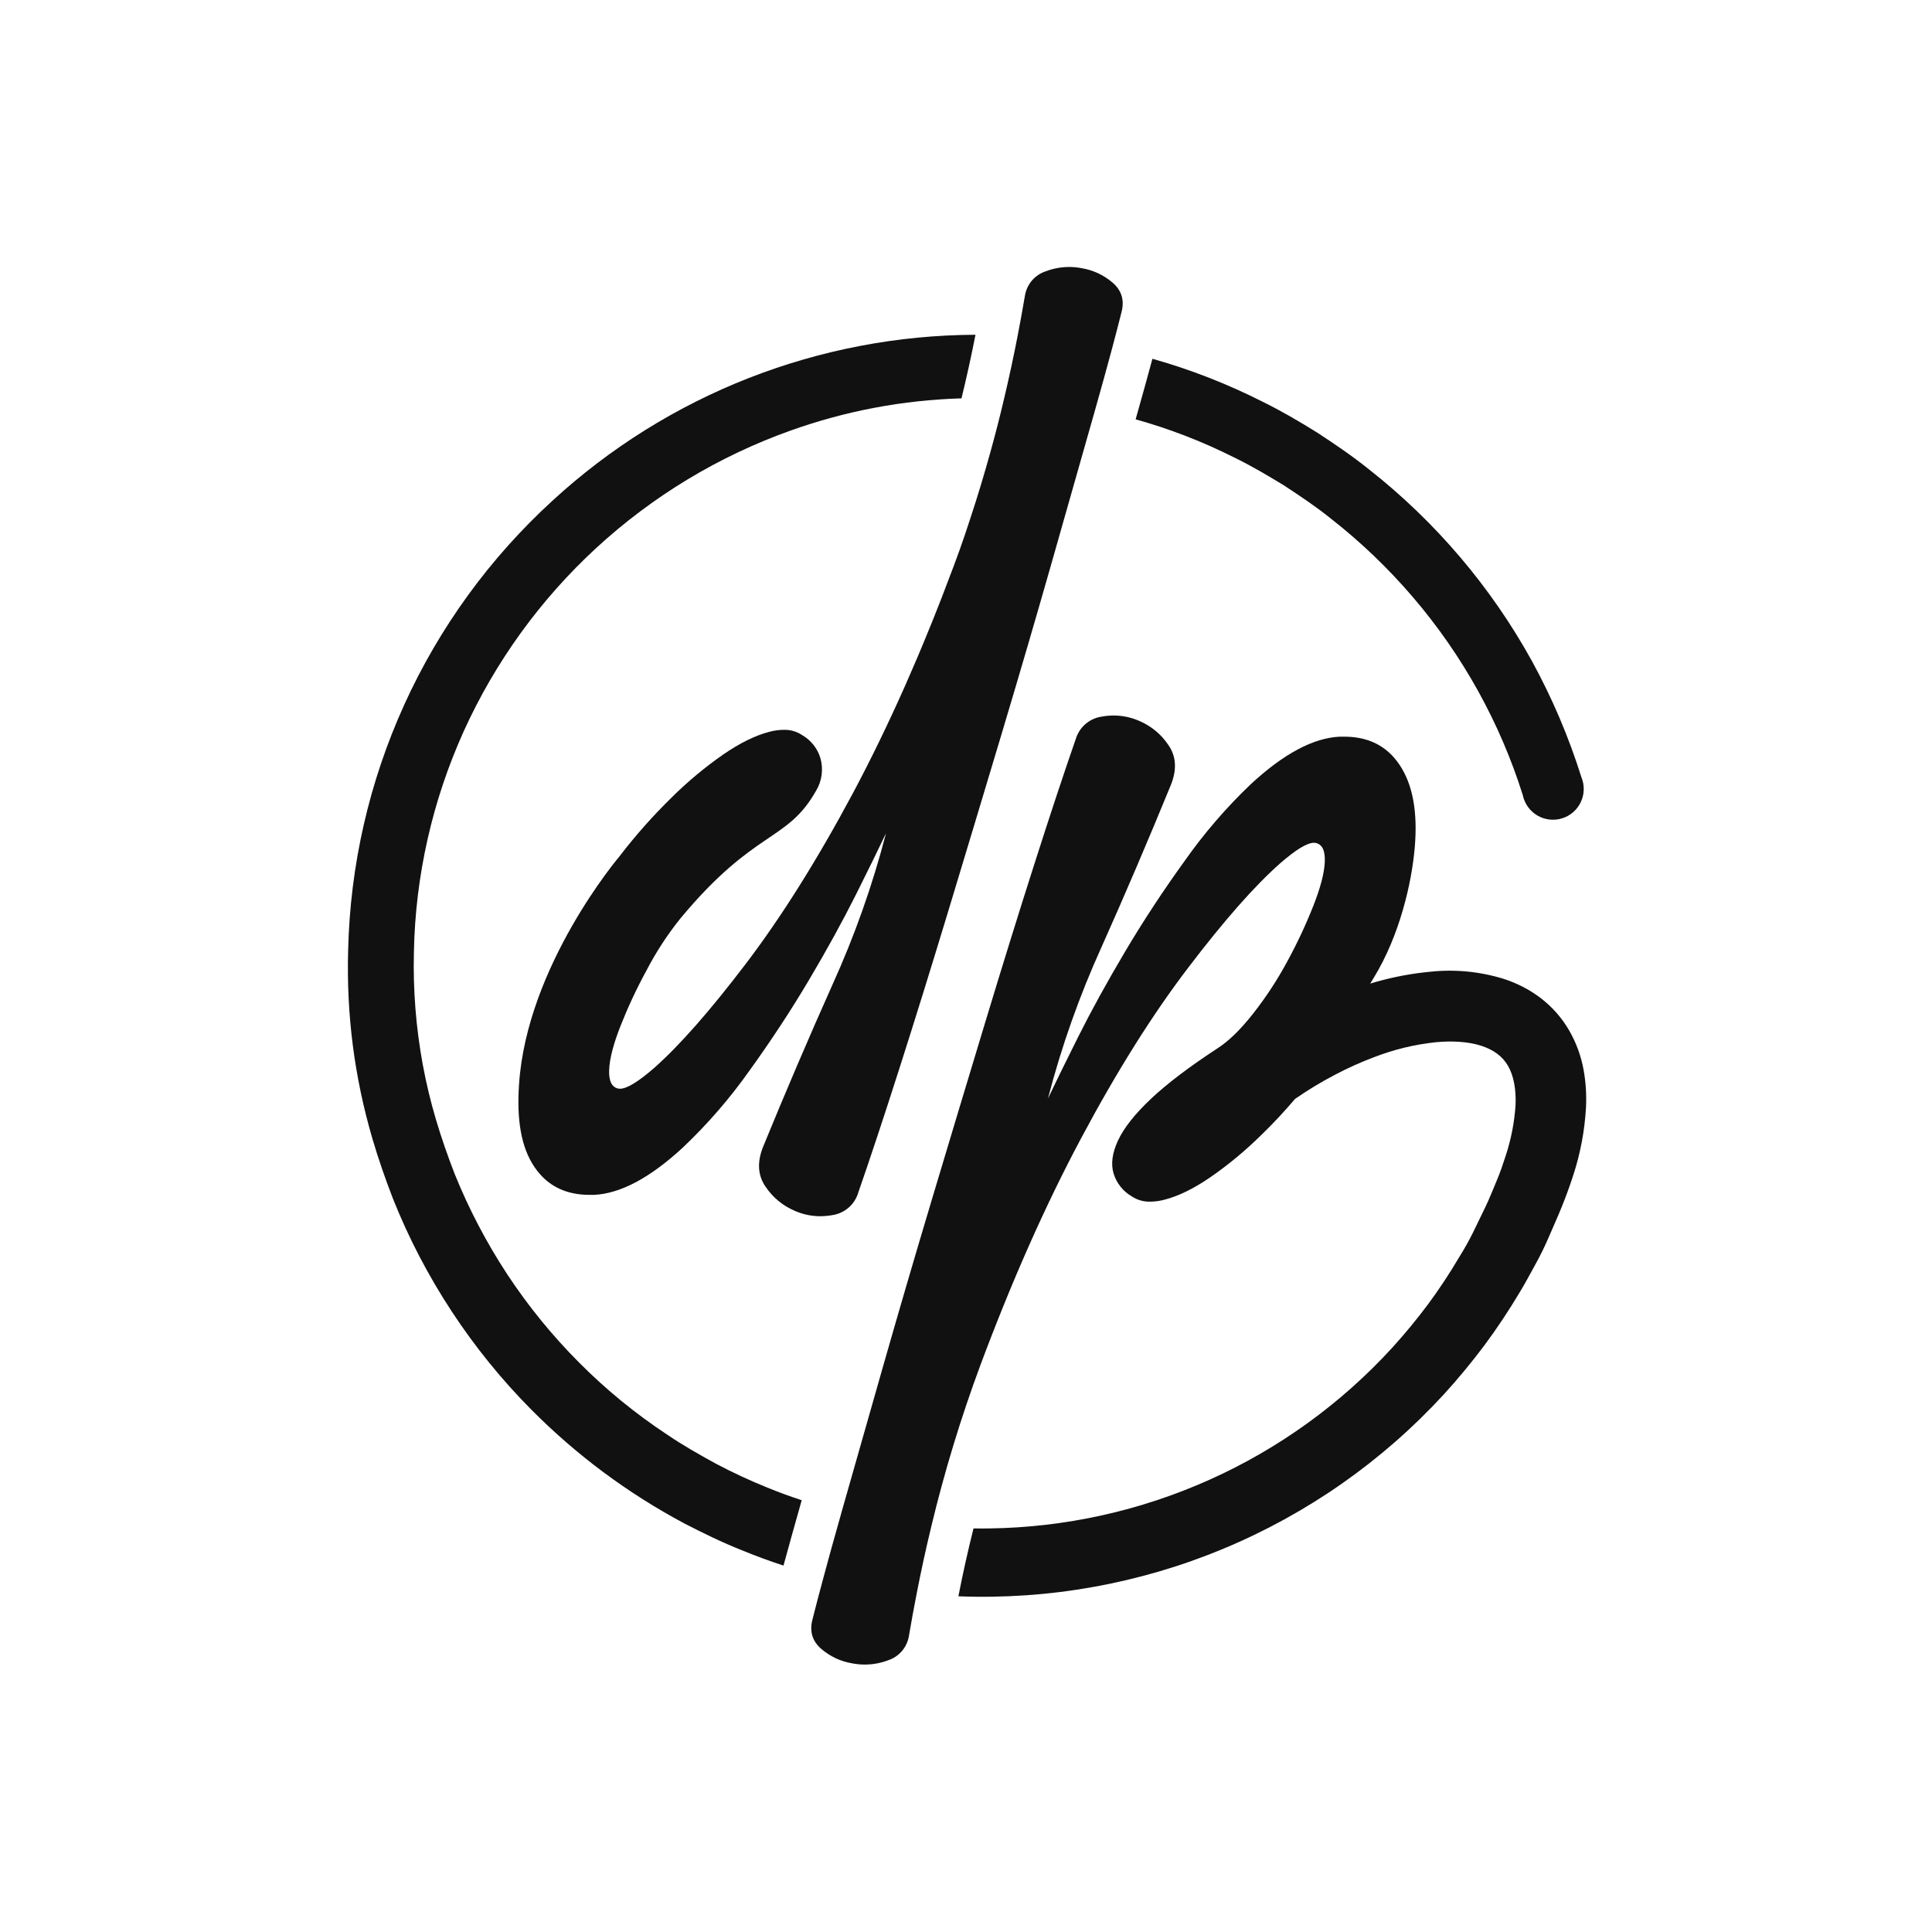 <svg xmlns="http://www.w3.org/2000/svg" xmlns:xlink="http://www.w3.org/1999/xlink" width="500" zoomAndPan="magnify" viewBox="0 0 375 375" height="500" preserveAspectRatio="xMidYMid meet" version="1.0"><defs><clipPath id="a3cfe1f6ab"><path d="M 220 69 L 307.957 69 L 307.957 160 L 220 160 Z M 220 69 " clip-rule="nonzero"/></clipPath><clipPath id="0b0ae45bc3"><path d="M 67.207 64 L 190 64 L 190 304 L 67.207 304 Z M 67.207 64 " clip-rule="nonzero"/></clipPath><clipPath id="00b1e7103d"><path d="M 157 138 L 307.957 138 L 307.957 323.203 L 157 323.203 Z M 157 138 " clip-rule="nonzero"/></clipPath><clipPath id="bdf2379b4e"><path d="M 100 51.703 L 218 51.703 L 218 237 L 100 237 Z M 100 51.703 " clip-rule="nonzero"/></clipPath></defs><g clip-path="url(#a3cfe1f6ab)"><path fill="#111" d="M 249.188 94.203 C 252.277 96.223 255.363 98.281 258.246 100.598 C 264.09 105.168 269.422 110.27 274.242 115.902 C 279.066 121.539 283.277 127.598 286.875 134.082 C 290.469 140.57 293.379 147.348 295.602 154.422 L 295.602 154.457 C 295.691 154.859 295.824 155.246 295.996 155.621 C 296.168 156 296.375 156.352 296.621 156.684 C 296.867 157.016 297.145 157.32 297.453 157.594 C 297.758 157.871 298.094 158.109 298.449 158.316 C 298.809 158.52 299.184 158.688 299.578 158.816 C 299.969 158.945 300.371 159.031 300.781 159.074 C 301.195 159.117 301.605 159.121 302.016 159.082 C 302.426 159.039 302.828 158.957 303.223 158.832 C 303.617 158.711 303.996 158.547 304.355 158.344 C 304.715 158.141 305.051 157.906 305.363 157.633 C 305.672 157.359 305.953 157.059 306.199 156.73 C 306.449 156.402 306.66 156.051 306.836 155.676 C 307.012 155.301 307.148 154.914 307.242 154.512 C 307.336 154.109 307.391 153.703 307.398 153.289 C 307.41 152.879 307.379 152.469 307.305 152.062 C 307.23 151.656 307.113 151.262 306.957 150.879 C 304.496 143.043 301.293 135.523 297.352 128.316 C 293.375 121.121 288.727 114.387 283.398 108.121 C 278.07 101.859 272.176 96.184 265.711 91.098 C 262.512 88.527 259.109 86.215 255.684 83.977 C 252.199 81.805 248.656 79.734 244.973 77.926 C 238.145 74.48 231.051 71.715 223.684 69.637 C 222.762 73.059 221.676 76.988 220.426 81.395 C 227.031 83.238 233.398 85.699 239.523 88.781 C 242.855 90.398 246.039 92.277 249.188 94.203 Z M 249.188 94.203 " fill-opacity="1" fill-rule="nonzero"/></g><g clip-path="url(#0b0ae45bc3)"><path fill="#111" d="M 138.941 284.094 C 135.723 282.328 132.52 280.52 129.473 278.445 C 123.312 274.375 117.629 269.723 112.422 264.492 C 107.203 259.258 102.559 253.559 98.488 247.391 C 94.43 241.219 91.02 234.707 88.25 227.859 C 86.926 224.438 85.699 220.941 84.641 217.383 C 83.594 213.859 82.734 210.289 82.066 206.676 C 80.73 199.422 80.156 192.109 80.34 184.738 C 80.484 177.352 81.375 170.051 83.004 162.84 C 84.633 155.633 86.973 148.66 90.016 141.922 C 91.539 138.562 93.227 135.289 95.082 132.098 C 96.934 128.906 98.941 125.816 101.105 122.828 C 103.27 119.84 105.574 116.965 108.027 114.207 C 110.48 111.449 113.062 108.82 115.777 106.32 C 118.496 103.82 121.328 101.465 124.281 99.25 C 127.234 97.031 130.289 94.973 133.449 93.062 C 136.609 91.152 139.855 89.406 143.191 87.824 C 146.527 86.242 149.934 84.828 153.41 83.586 C 164.152 79.75 175.223 77.664 186.625 77.32 C 187.617 73.262 188.523 69.148 189.34 64.977 C 185.582 64.992 181.832 65.18 178.09 65.543 C 174.348 65.902 170.629 66.438 166.938 67.145 C 163.242 67.848 159.59 68.723 155.98 69.766 C 152.367 70.809 148.812 72.016 145.312 73.387 C 141.812 74.758 138.383 76.285 135.023 77.977 C 131.668 79.664 128.395 81.504 125.207 83.492 C 122.02 85.484 118.93 87.617 115.938 89.895 C 112.949 92.172 110.07 94.578 107.301 97.121 C 104.266 99.895 101.375 102.816 98.629 105.883 C 95.887 108.945 93.305 112.145 90.887 115.469 C 88.469 118.797 86.223 122.234 84.148 125.789 C 82.078 129.34 80.191 132.988 78.488 136.734 C 76.785 140.477 75.277 144.297 73.961 148.191 C 72.645 152.086 71.527 156.039 70.613 160.047 C 69.695 164.059 68.984 168.102 68.477 172.184 C 67.969 176.262 67.668 180.359 67.574 184.469 C 67.219 196.91 68.793 209.105 72.293 221.051 C 73.445 224.957 74.789 228.832 76.277 232.672 C 79.336 240.34 83.133 247.621 87.664 254.523 C 92.195 261.426 97.367 267.809 103.188 273.672 C 111.957 282.488 121.832 289.824 132.805 295.688 C 136.465 297.574 140.164 299.387 144 300.906 C 146.652 301.992 149.352 302.996 152.074 303.879 C 153.035 300.363 154.145 296.371 155.41 291.906 L 155.613 291.191 C 153.367 290.453 151.141 289.652 148.957 288.75 C 145.539 287.367 142.199 285.816 138.941 284.094 Z M 138.941 284.094 " fill-opacity="1" fill-rule="nonzero"/></g><g clip-path="url(#00b1e7103d)"><path fill="#111" d="M 307.375 207.656 C 306.883 204.969 305.961 202.438 304.605 200.062 C 303.16 197.559 301.285 195.43 298.984 193.676 C 296.789 192.027 294.379 190.793 291.762 189.965 C 287.086 188.543 282.316 188.098 277.457 188.629 C 277.098 188.664 276.738 188.699 276.371 188.742 C 272.836 189.152 269.367 189.875 265.965 190.914 L 266.621 189.828 C 271.699 181.555 274.02 171.328 274.605 164.461 C 275.191 157.594 274.215 152.242 271.629 148.418 C 271.477 148.191 271.32 147.969 271.156 147.762 C 270.844 147.344 270.504 146.949 270.141 146.574 C 267.82 144.188 264.742 142.988 260.91 142.988 L 260.047 142.988 C 254.91 143.23 249.156 146.305 242.773 152.211 C 238 156.766 233.711 161.742 229.914 167.141 C 225.738 172.926 221.895 178.777 218.391 184.688 C 214.887 190.594 211.848 196.117 209.277 201.25 C 206.703 206.402 204.746 210.395 203.406 213.223 C 206.031 203.121 209.5 193.312 213.812 183.809 C 218.336 173.699 222.82 163.207 227.273 152.34 C 228.453 149.391 228.301 146.828 226.824 144.664 C 225.383 142.508 223.465 140.922 221.078 139.906 C 219.512 139.227 217.871 138.887 216.164 138.879 C 215.375 138.883 214.59 138.957 213.812 139.098 C 213.23 139.184 212.668 139.352 212.133 139.602 C 211.598 139.848 211.109 140.168 210.664 140.555 C 210.219 140.941 209.836 141.383 209.52 141.883 C 209.203 142.379 208.961 142.91 208.793 143.477 C 206.547 149.93 203.895 157.93 200.844 167.473 C 197.793 177.012 194.594 187.305 191.254 198.352 C 187.906 209.406 184.504 220.711 181.043 232.266 C 177.582 243.82 174.348 254.879 171.336 265.441 C 168.418 275.699 165.762 285.031 163.363 293.441 C 163.305 293.668 163.238 293.891 163.18 294.109 C 161.902 298.598 160.793 302.602 159.855 306.121 C 158.992 309.289 158.277 312.043 157.684 314.41 C 157.109 316.668 157.684 318.551 159.379 320.023 C 161.156 321.551 163.203 322.5 165.516 322.875 C 166.293 323.02 167.078 323.09 167.867 323.09 C 169.434 323.086 170.949 322.805 172.414 322.25 C 172.922 322.078 173.402 321.844 173.848 321.547 C 174.293 321.246 174.695 320.895 175.047 320.488 C 175.395 320.078 175.688 319.633 175.918 319.148 C 176.148 318.664 176.312 318.156 176.406 317.625 C 176.879 314.828 177.387 312.059 177.926 309.316 C 178.781 304.914 179.723 300.586 180.754 296.328 C 183.301 285.707 186.473 275.277 190.27 265.035 C 196.375 248.668 202.891 233.984 209.82 220.98 C 216.75 207.977 223.691 196.918 230.648 187.805 C 237.582 178.688 243.523 171.945 248.473 167.574 C 251.523 164.914 253.711 163.582 255.039 163.582 C 255.152 163.578 255.262 163.59 255.375 163.613 C 256.656 163.891 257.23 165.102 257.141 167.281 C 257.047 169.461 256.309 172.285 254.934 175.777 C 253.484 179.457 251.809 183.035 249.918 186.508 C 247.996 190.086 245.785 193.477 243.281 196.676 C 240.836 199.789 238.527 202.059 236.344 203.461 C 230.816 207.078 226.496 210.355 223.387 213.293 C 220.277 216.23 218.148 218.922 217.004 221.371 C 215.875 223.812 215.59 225.945 216.152 227.789 C 216.438 228.719 216.883 229.566 217.488 230.328 C 218.094 231.09 218.82 231.715 219.66 232.207 C 220.762 232.93 221.969 233.277 223.285 233.242 C 224.254 233.23 225.211 233.094 226.145 232.828 C 228.82 232.129 231.754 230.68 234.949 228.488 C 238.527 226.008 241.859 223.23 244.953 220.168 C 247.125 218.066 249.254 215.777 251.379 213.289 C 253.863 211.57 256.441 210.008 259.121 208.609 C 261.586 207.309 264.117 206.168 266.727 205.188 C 270.582 203.699 274.562 202.734 278.672 202.297 C 281.895 201.988 285.031 202.184 287.508 202.984 C 289.984 203.789 291.652 205.074 292.711 206.891 C 293.77 208.707 294.305 211.41 294.168 214.488 C 293.949 217.801 293.328 221.035 292.301 224.191 C 291.758 225.863 291.211 227.512 290.5 229.195 C 289.789 230.875 289.117 232.598 288.328 234.246 C 287.543 235.895 286.738 237.543 285.93 239.188 C 285.121 240.832 284.223 242.418 283.25 243.973 C 281.402 247.121 279.395 250.16 277.227 253.098 C 275.035 256.039 272.703 258.867 270.238 261.582 C 267.758 264.297 265.148 266.871 262.402 269.316 C 259.66 271.762 256.797 274.062 253.82 276.215 C 250.84 278.367 247.762 280.363 244.578 282.199 C 241.395 284.039 238.125 285.711 234.773 287.215 C 231.418 288.719 227.996 290.047 224.508 291.203 C 221.016 292.359 217.477 293.336 213.887 294.129 C 210.297 294.922 206.68 295.531 203.027 295.957 C 199.375 296.383 195.711 296.617 192.035 296.668 C 191.008 296.668 189.98 296.703 188.957 296.668 C 187.867 301.008 186.891 305.398 186.023 309.84 C 190.41 310.012 194.793 309.945 199.172 309.641 C 203.551 309.34 207.902 308.801 212.223 308.023 C 216.547 307.25 220.812 306.242 225.023 305.008 C 229.238 303.77 233.371 302.309 237.422 300.621 C 241.477 298.938 245.426 297.039 249.273 294.926 C 253.121 292.812 256.844 290.5 260.441 287.984 C 264.035 285.469 267.484 282.766 270.789 279.875 C 274.09 276.988 277.227 273.926 280.199 270.699 C 282.992 267.641 285.625 264.461 288.102 261.156 C 290.566 257.836 292.852 254.398 294.965 250.848 C 296.051 249.094 296.996 247.25 298 245.453 C 299.008 243.66 299.906 241.785 300.719 239.887 C 301.527 237.988 302.391 236.117 303.16 234.191 C 303.934 232.266 304.672 230.262 305.332 228.223 C 306.742 223.938 307.574 219.539 307.836 215.035 C 307.965 212.559 307.812 210.098 307.375 207.656 Z M 307.375 207.656 " fill-opacity="1" fill-rule="nonzero"/></g><g clip-path="url(#bdf2379b4e)"><path fill="#111" d="M 186.246 106.789 C 185.875 107.816 185.496 108.84 185.117 109.867 C 184.355 111.906 183.578 113.934 182.809 115.93 C 181.652 118.914 180.477 121.844 179.277 124.715 C 178.875 125.668 178.48 126.629 178.078 127.574 C 177.277 129.461 176.449 131.316 175.656 133.16 C 172.395 140.492 169.035 147.414 165.57 153.918 C 158.621 166.91 151.68 177.969 144.742 187.094 C 137.805 196.219 131.867 202.965 126.93 207.324 C 123.859 209.992 121.664 211.324 120.34 211.324 C 120.227 211.324 120.117 211.312 120.004 211.293 C 118.723 211.016 118.148 209.805 118.238 207.625 C 118.332 205.441 119.07 202.621 120.445 199.129 C 121.898 195.449 123.57 191.871 125.465 188.398 C 127.34 184.789 129.551 181.398 132.098 178.23 C 146.535 160.867 152.738 163.488 158.375 153.527 C 158.961 152.566 159.328 151.527 159.477 150.41 C 159.625 149.293 159.543 148.191 159.227 147.109 C 158.941 146.18 158.496 145.332 157.891 144.57 C 157.285 143.809 156.559 143.184 155.719 142.695 C 154.621 141.969 153.414 141.621 152.098 141.656 C 151.125 141.668 150.168 141.809 149.234 142.07 C 146.559 142.773 143.625 144.219 140.43 146.41 C 136.855 148.895 133.52 151.672 130.426 154.734 C 126.734 158.34 123.316 162.195 120.18 166.293 C 120.18 166.293 102.289 187.371 100.746 210.449 C 100.273 217.32 101.137 222.668 103.723 226.492 C 103.875 226.723 104.031 226.941 104.195 227.148 C 104.512 227.566 104.848 227.961 105.211 228.336 C 107.531 230.727 110.609 231.922 114.445 231.922 C 114.73 231.922 115.02 231.922 115.309 231.922 C 120.441 231.68 126.199 228.605 132.582 222.699 C 137.367 218.156 141.664 213.195 145.469 207.809 C 149.648 202.02 153.488 196.172 156.996 190.262 C 160.5 184.352 163.535 178.832 166.109 173.699 C 168.684 168.547 170.641 164.555 171.977 161.727 C 169.355 171.828 165.887 181.633 161.574 191.141 C 157.051 201.25 152.562 211.738 148.109 222.609 C 146.934 225.559 147.082 228.117 148.559 230.285 C 150.004 232.438 151.922 234.023 154.305 235.043 C 155.875 235.723 157.512 236.062 159.223 236.07 C 160.012 236.062 160.797 235.992 161.574 235.852 C 162.156 235.762 162.715 235.594 163.25 235.348 C 163.785 235.102 164.277 234.781 164.723 234.395 C 165.168 234.008 165.547 233.562 165.867 233.066 C 166.184 232.57 166.426 232.039 166.59 231.473 C 168.84 225.016 171.488 217.02 174.543 207.477 C 177.594 197.938 180.789 187.641 184.133 176.598 C 187.477 165.543 190.883 154.238 194.344 142.684 C 197.805 131.129 201.039 120.07 204.047 109.508 C 207.051 98.973 209.766 89.414 212.195 80.84 C 212.32 80.391 212.449 79.941 212.574 79.504 C 213.832 75.066 214.918 71.137 215.832 67.715 C 216.555 65.008 217.18 62.609 217.699 60.523 C 218.277 58.266 217.699 56.383 216.008 54.906 C 214.23 53.375 212.188 52.418 209.875 52.039 C 209.098 51.891 208.312 51.82 207.523 51.82 C 205.957 51.824 204.441 52.105 202.977 52.66 C 202.465 52.828 201.984 53.062 201.535 53.359 C 201.086 53.66 200.684 54.012 200.328 54.418 C 199.977 54.824 199.684 55.273 199.449 55.758 C 199.219 56.246 199.055 56.754 198.957 57.285 C 198.508 59.949 198.023 62.594 197.516 65.215 C 196.719 69.32 195.844 73.371 194.898 77.363 C 194.078 80.867 193.191 84.312 192.242 87.727 C 191.641 89.895 191.016 92.051 190.371 94.191 C 189.727 96.332 189.059 98.449 188.363 100.547 C 187.691 102.645 186.984 104.723 186.246 106.789 Z M 186.246 106.789 " fill-opacity="1" fill-rule="nonzero"/></g></svg>